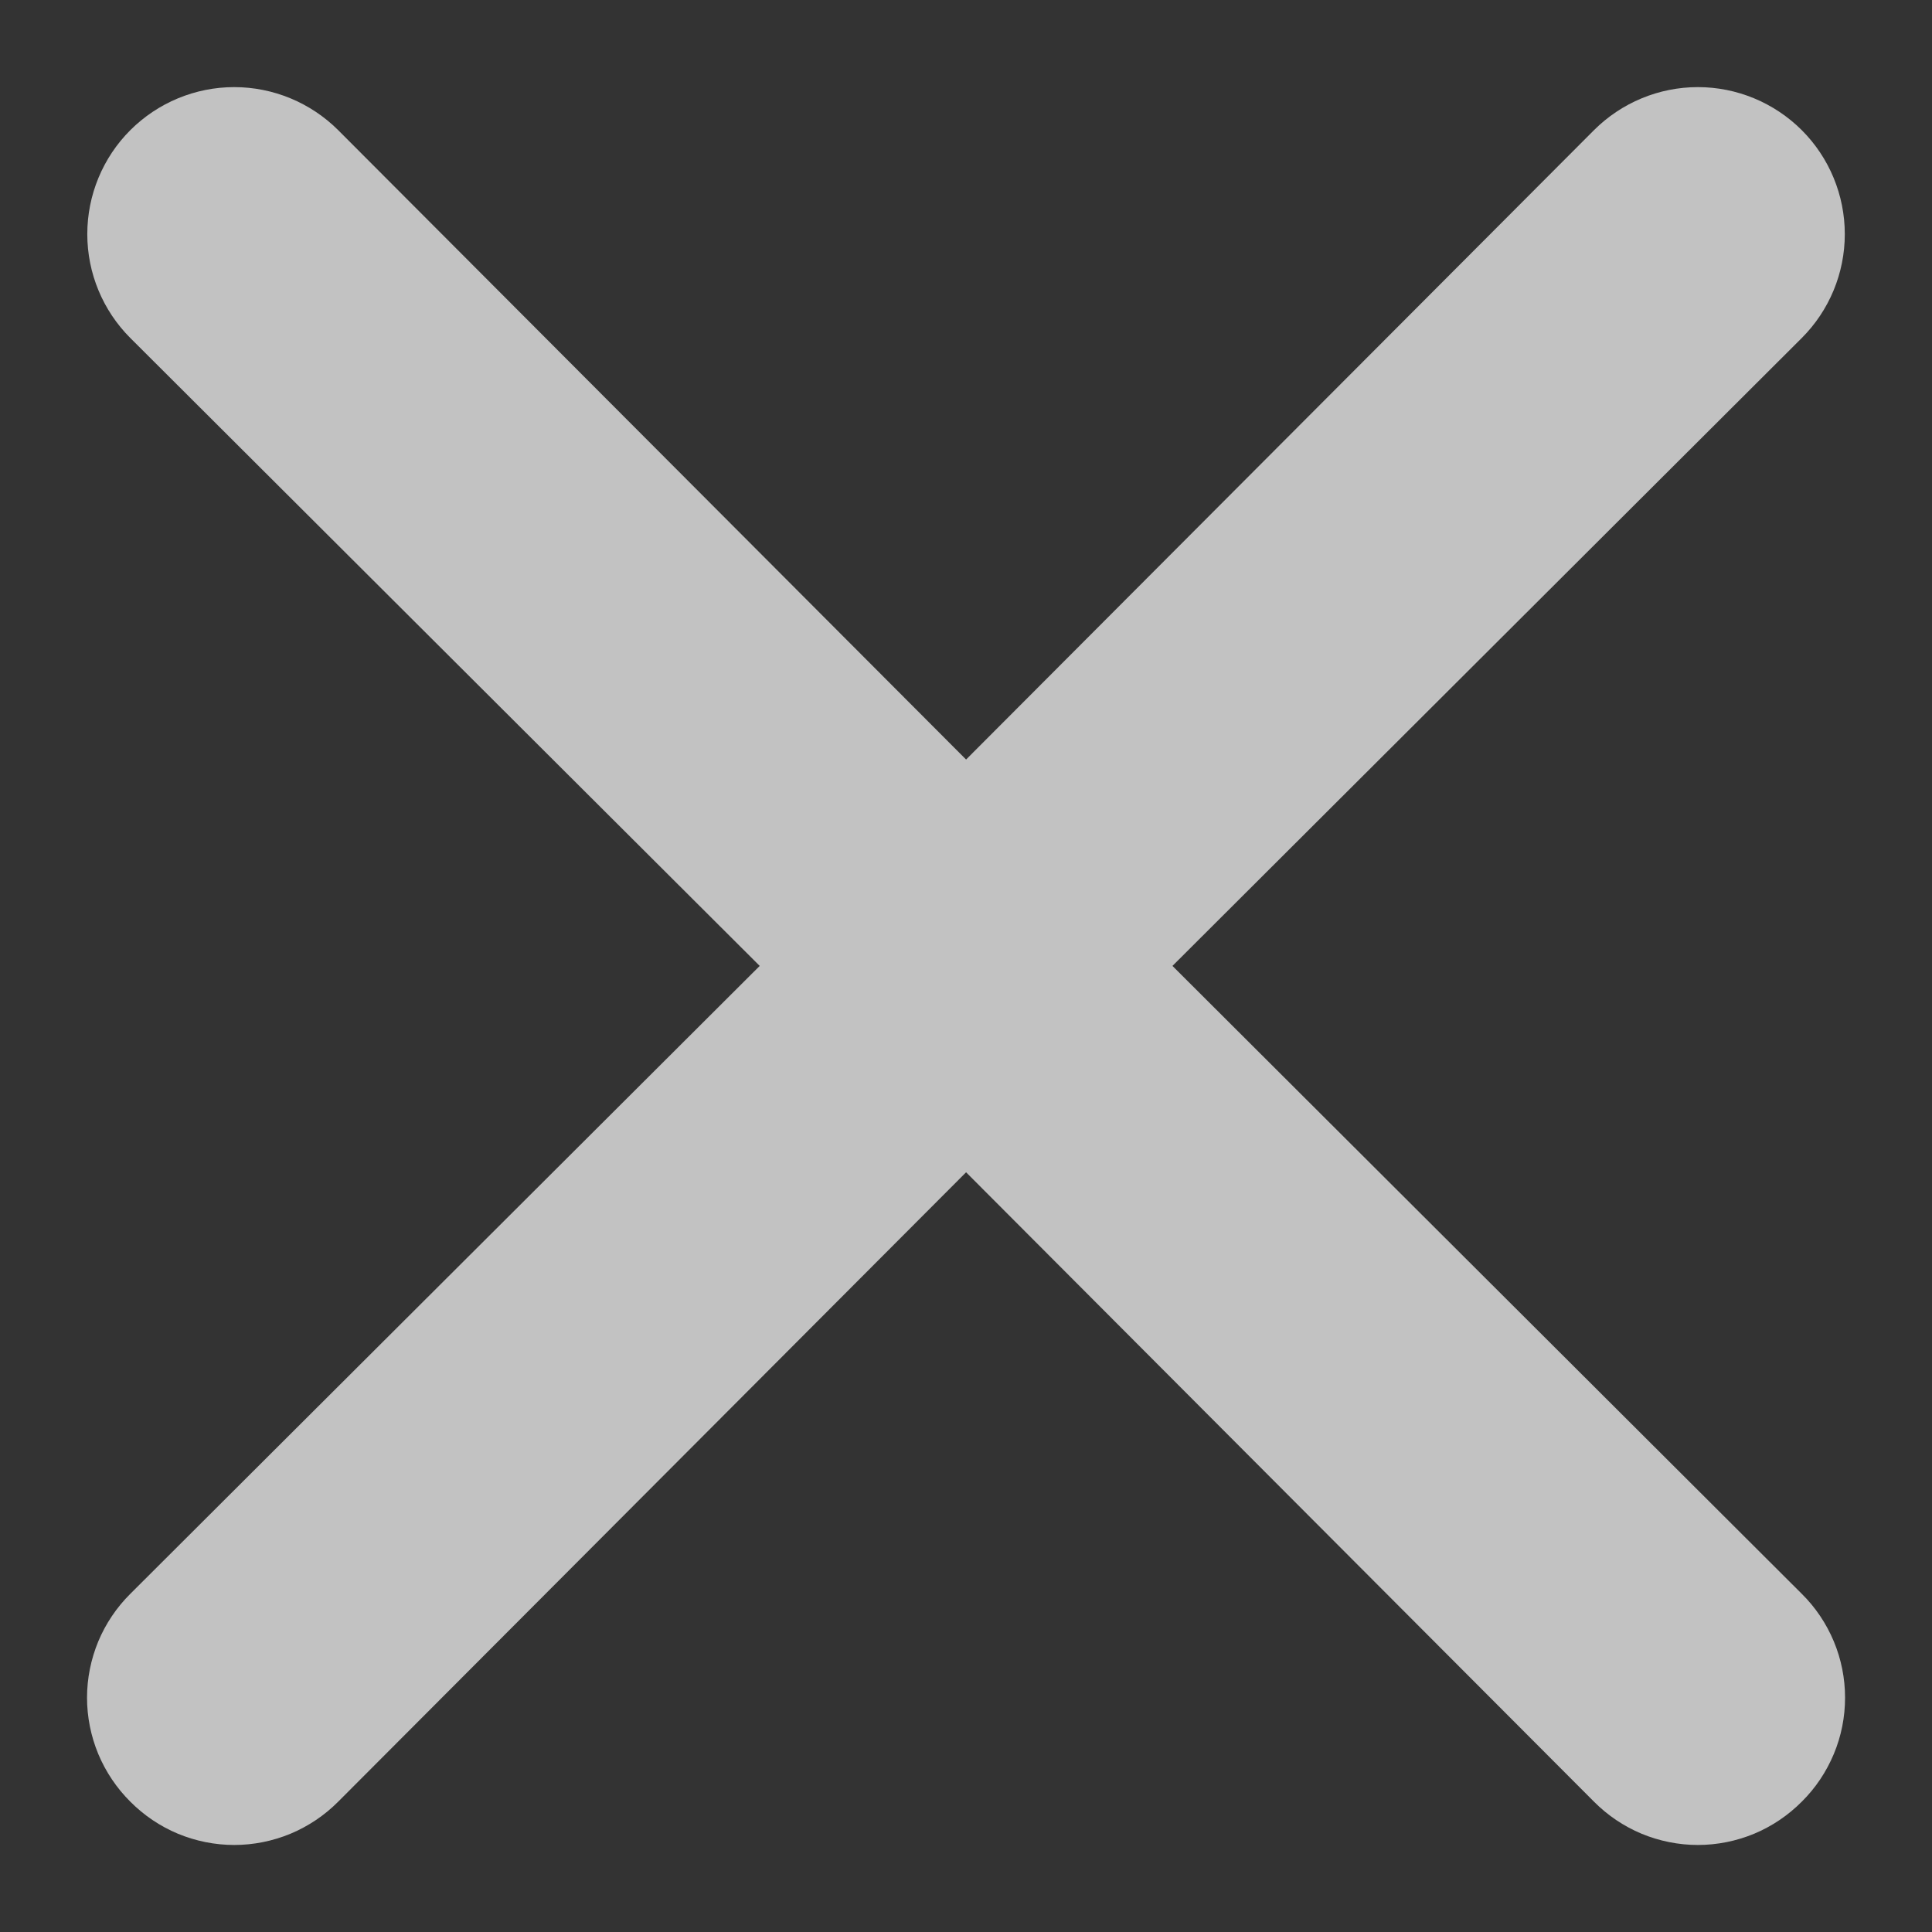 <svg width="22" height="22" viewBox="0 0 22 22" fill="none" xmlns="http://www.w3.org/2000/svg">
<rect x="0" y="0" width="22" height="22" fill="#333333" stroke="none"/>
<path opacity="0.7" d="M13.351 10.999L20.517 3.849C20.831 3.535 21.007 3.11 21.007 2.666C21.007 2.222 20.831 1.796 20.517 1.482C20.203 1.169 19.778 0.992 19.334 0.992C18.89 0.992 18.465 1.169 18.151 1.482L11.001 8.649L3.851 1.482C3.537 1.169 3.111 0.992 2.667 0.992C2.223 0.992 1.798 1.169 1.484 1.482C1.17 1.796 0.994 2.222 0.994 2.666C0.994 3.11 1.17 3.535 1.484 3.849L8.651 10.999L1.484 18.149C1.328 18.304 1.204 18.488 1.119 18.691C1.035 18.895 0.991 19.112 0.991 19.332C0.991 19.552 1.035 19.77 1.119 19.973C1.204 20.176 1.328 20.361 1.484 20.516C1.639 20.672 1.823 20.796 2.026 20.881C2.229 20.965 2.447 21.009 2.667 21.009C2.887 21.009 3.105 20.965 3.308 20.881C3.511 20.796 3.696 20.672 3.851 20.516L11.001 13.349L18.151 20.516C18.306 20.672 18.49 20.796 18.693 20.881C18.896 20.965 19.114 21.009 19.334 21.009C19.554 21.009 19.772 20.965 19.975 20.881C20.178 20.796 20.362 20.672 20.517 20.516C20.674 20.361 20.797 20.176 20.882 19.973C20.967 19.77 21.01 19.552 21.01 19.332C21.01 19.112 20.967 18.895 20.882 18.691C20.797 18.488 20.674 18.304 20.517 18.149L13.351 10.999Z" fill="white"/>
</svg>
